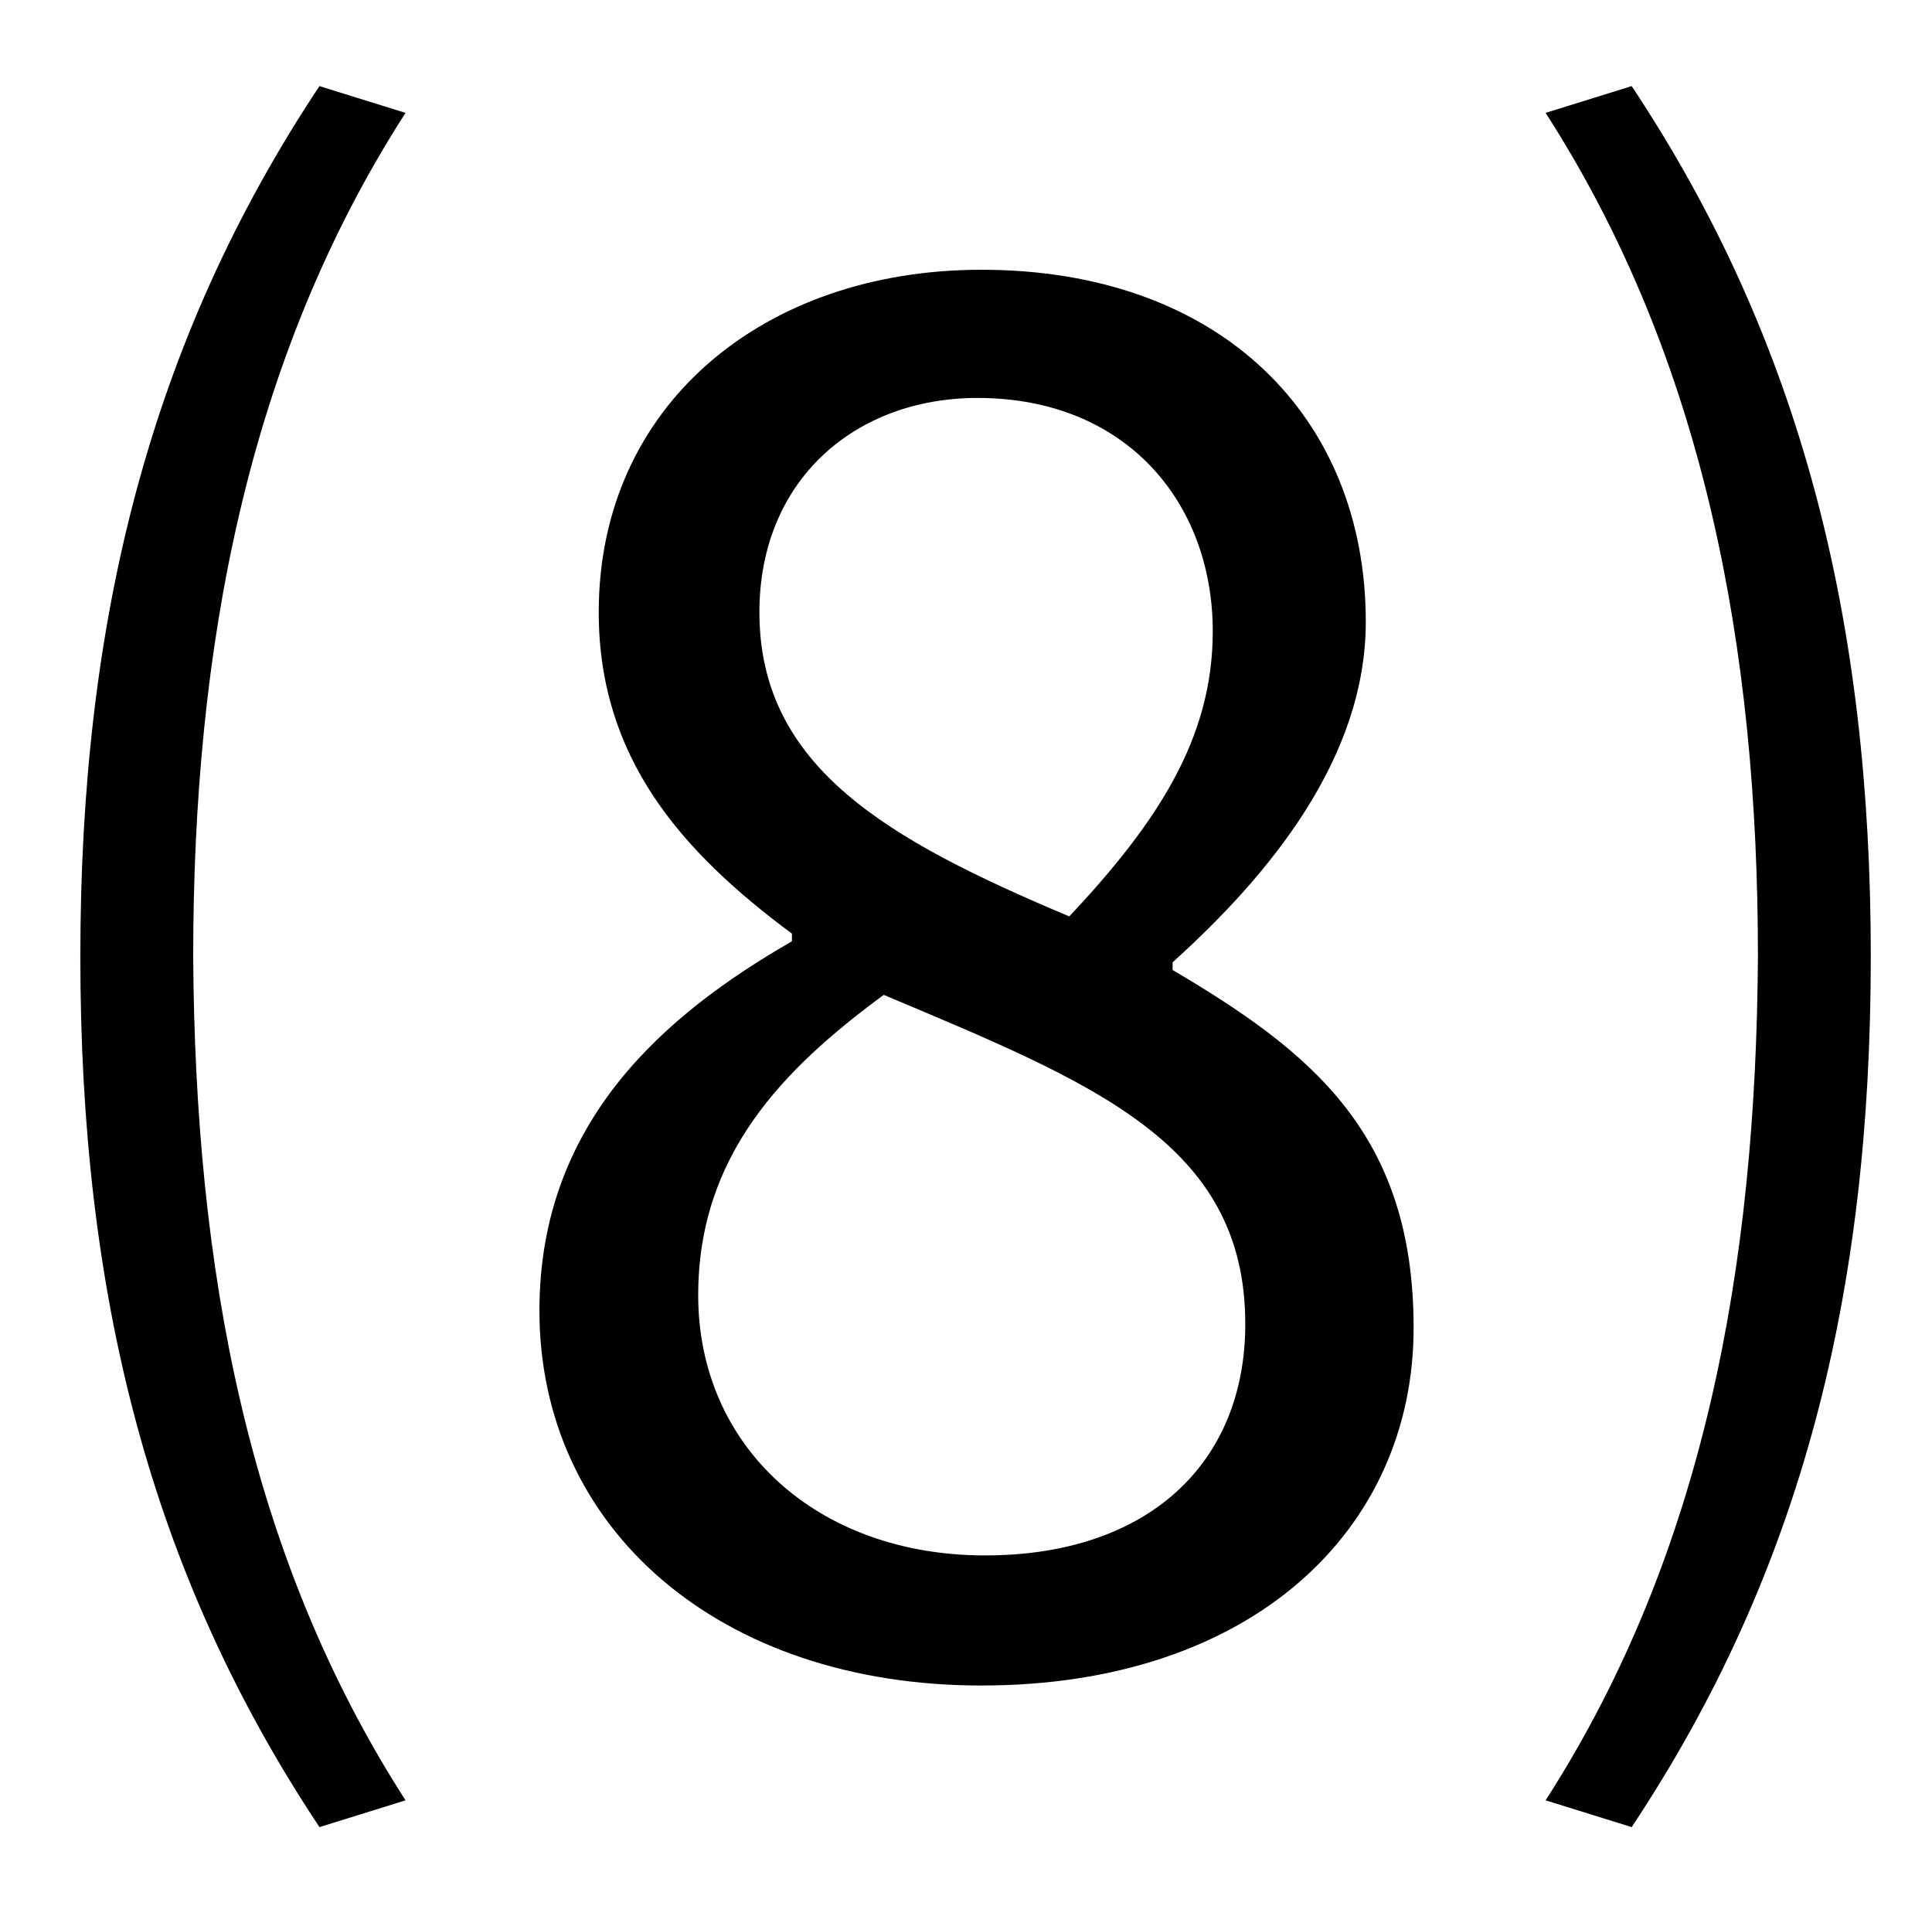 <?xml version="1.0" standalone="no"?>
<!DOCTYPE svg PUBLIC "-//W3C//DTD SVG 1.1//EN" "http://www.w3.org/Graphics/SVG/1.1/DTD/svg11.dtd" >
<svg xmlns="http://www.w3.org/2000/svg" xmlns:xlink="http://www.w3.org/1999/xlink" version="1.1" viewBox="-10 0 1010 1000">
   <path fill="currentColor"
d="M157 955c-89 -134 -125 -279 -125 -455c0 -175 36 -321 125 -455l45 14c-83 129 -111 280 -111 441c1 162 28 312 111 441zM503 881c-137 0 -231 -82 -231 -196c0 -99 66 -155 132 -193v-4c-58 -43 -101 -92 -101 -168c0 -108 86 -179 200 -179c125 0 201 77 201 184
c0 71 -50 132 -101 178v4c73 43 126 86 126 187c0 106 -85 187 -226 187zM549 479c46 -49 75 -93 75 -149c0 -67 -45 -122 -123 -122c-64 0 -114 43 -114 112c0 81 67 119 162 159zM505 813c85 0 136 -48 136 -121c0 -95 -80 -126 -189 -172c-53 39 -97 84 -97 157
c0 79 62 136 150 136zM843 955l-45 -14c83 -129 110 -279 111 -441c0 -161 -28 -312 -111 -441l45 -14c89 134 125 280 125 455c0 176 -36 321 -125 455z" />
</svg>

